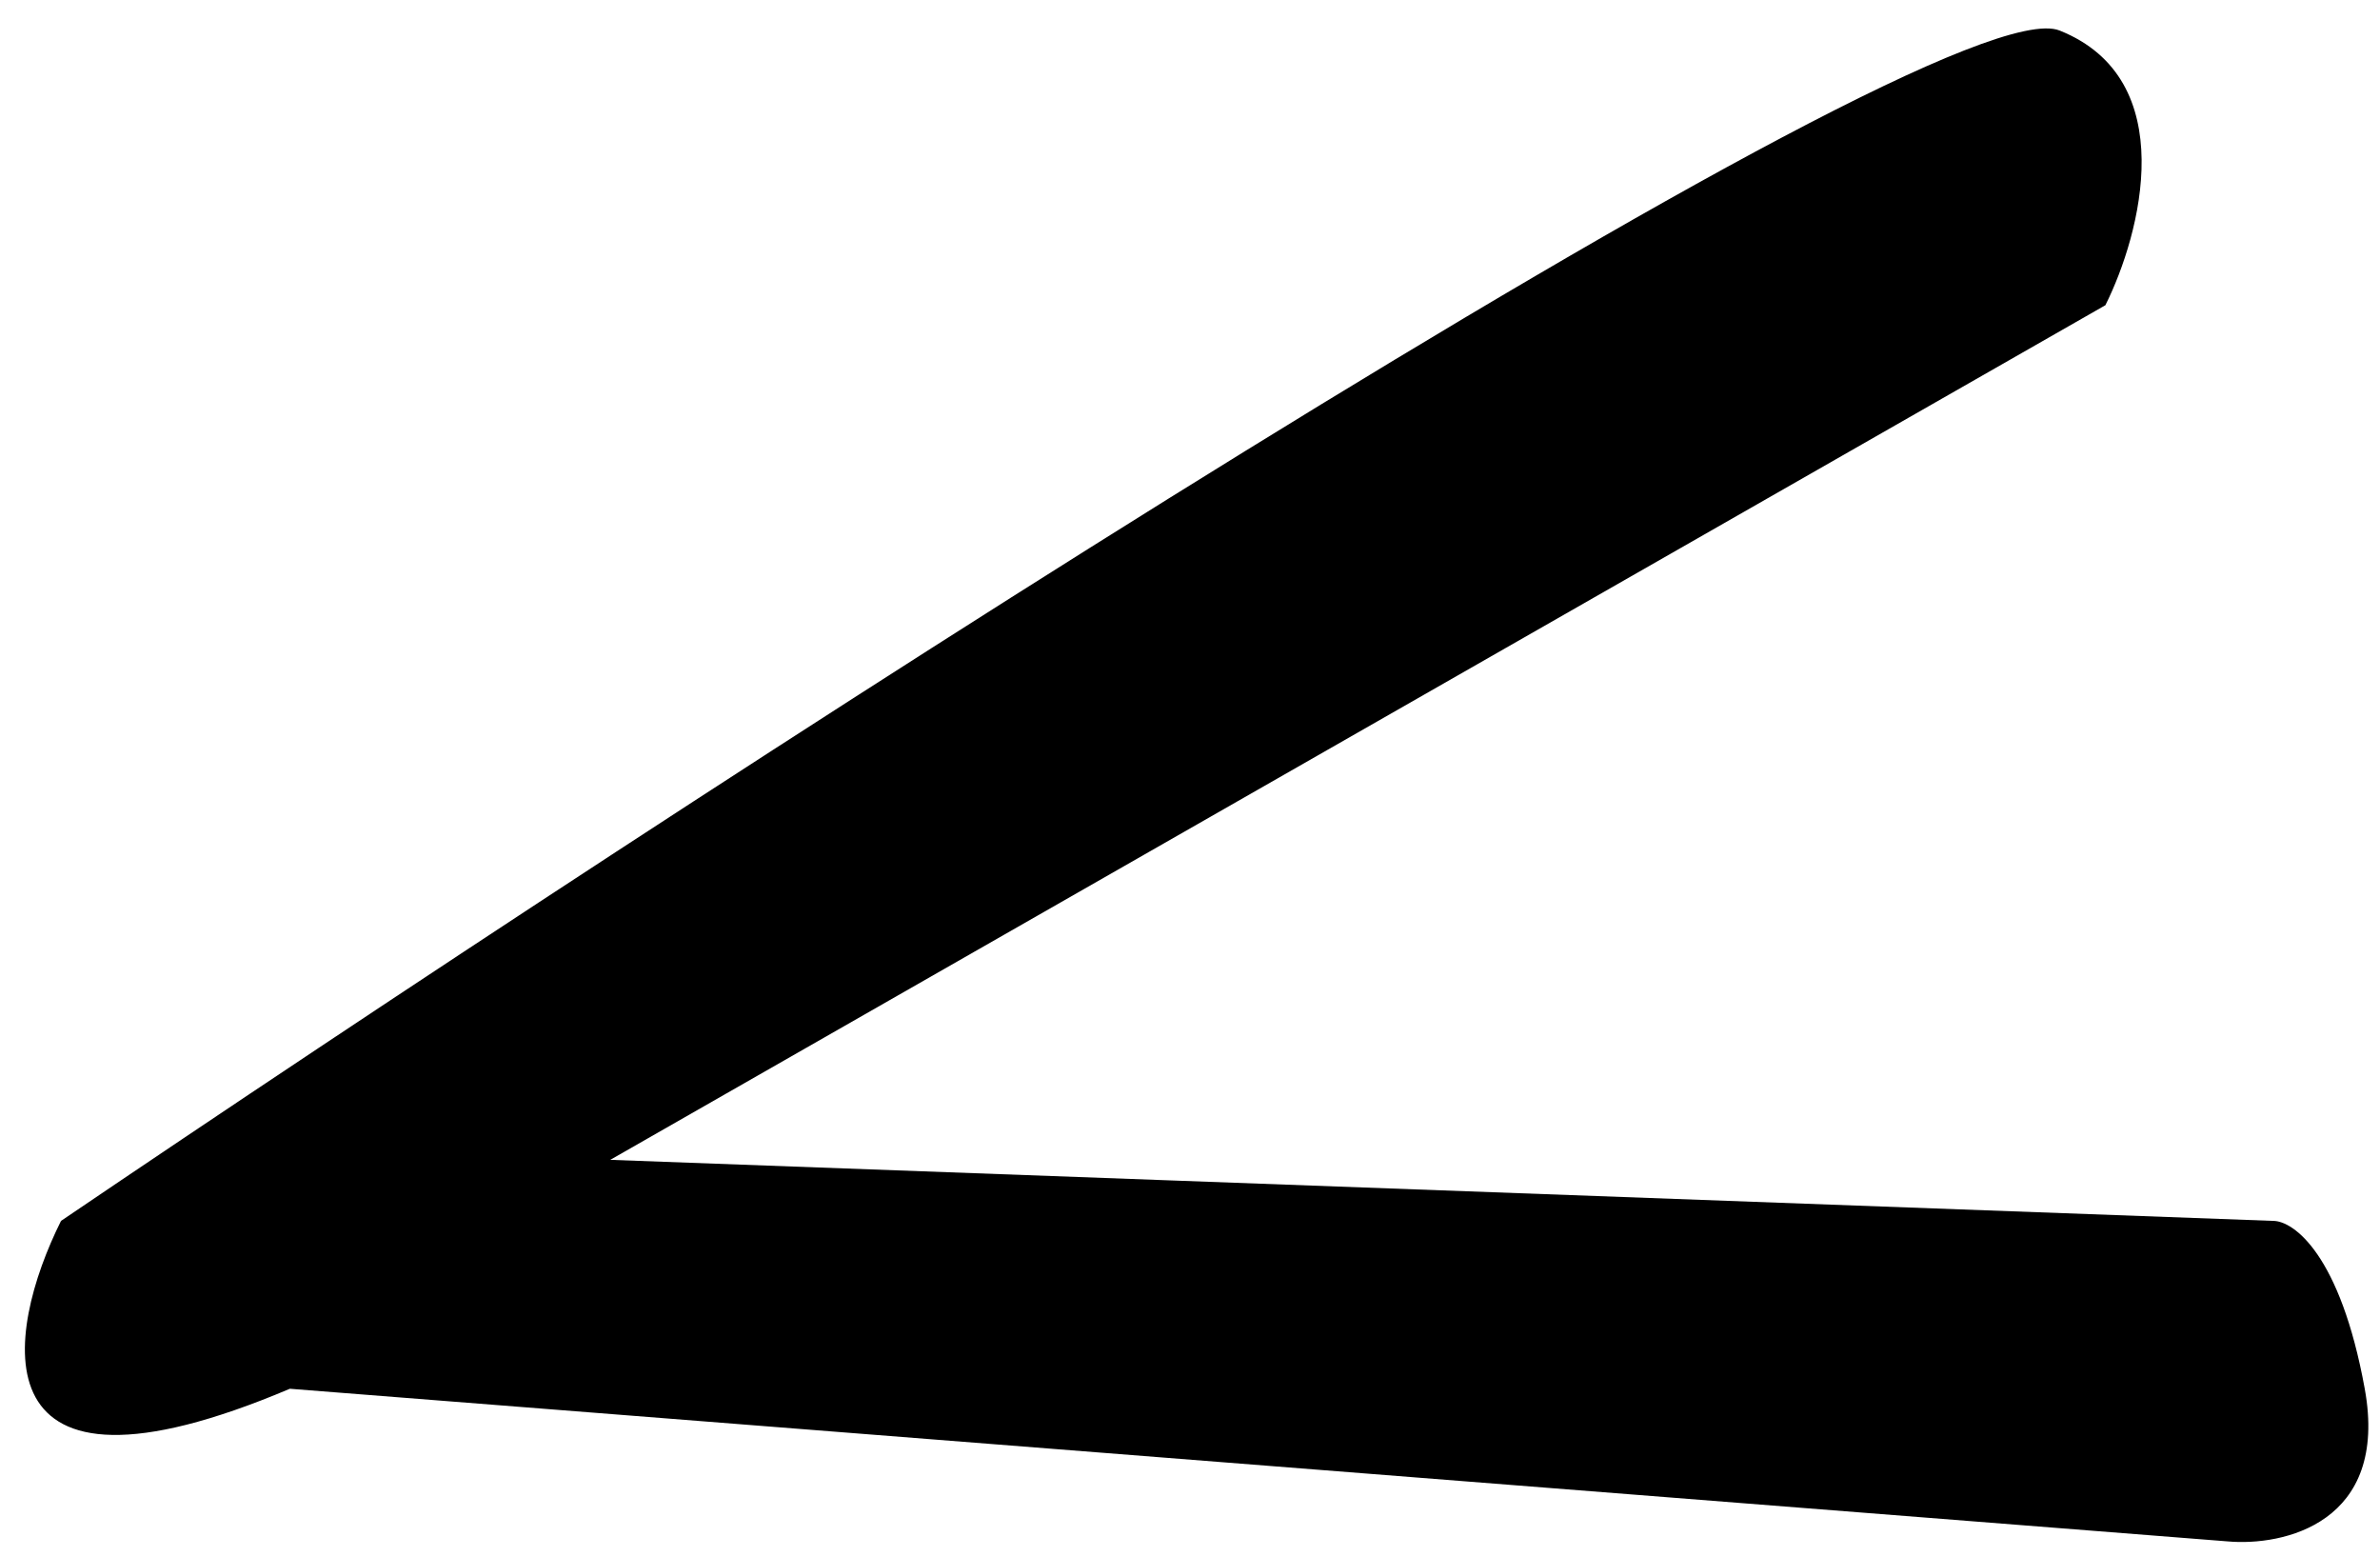 <svg width="78" height="51" viewBox="0 0 78 51" fill="none" xmlns="http://www.w3.org/2000/svg">
<path d="M20 38L74.5 40C75.167 40 76.7 41.1 77.5 45.5C78.3 49.9 74.833 50.667 73 50.5L9.5 45.5C-0.9 49.9 0.167 43.667 2 40C22.167 26.333 63.5 -0.6 67.5 1C71.5 2.6 70.167 7.667 69 10L20 38Z" fill="black"/>
</svg>
